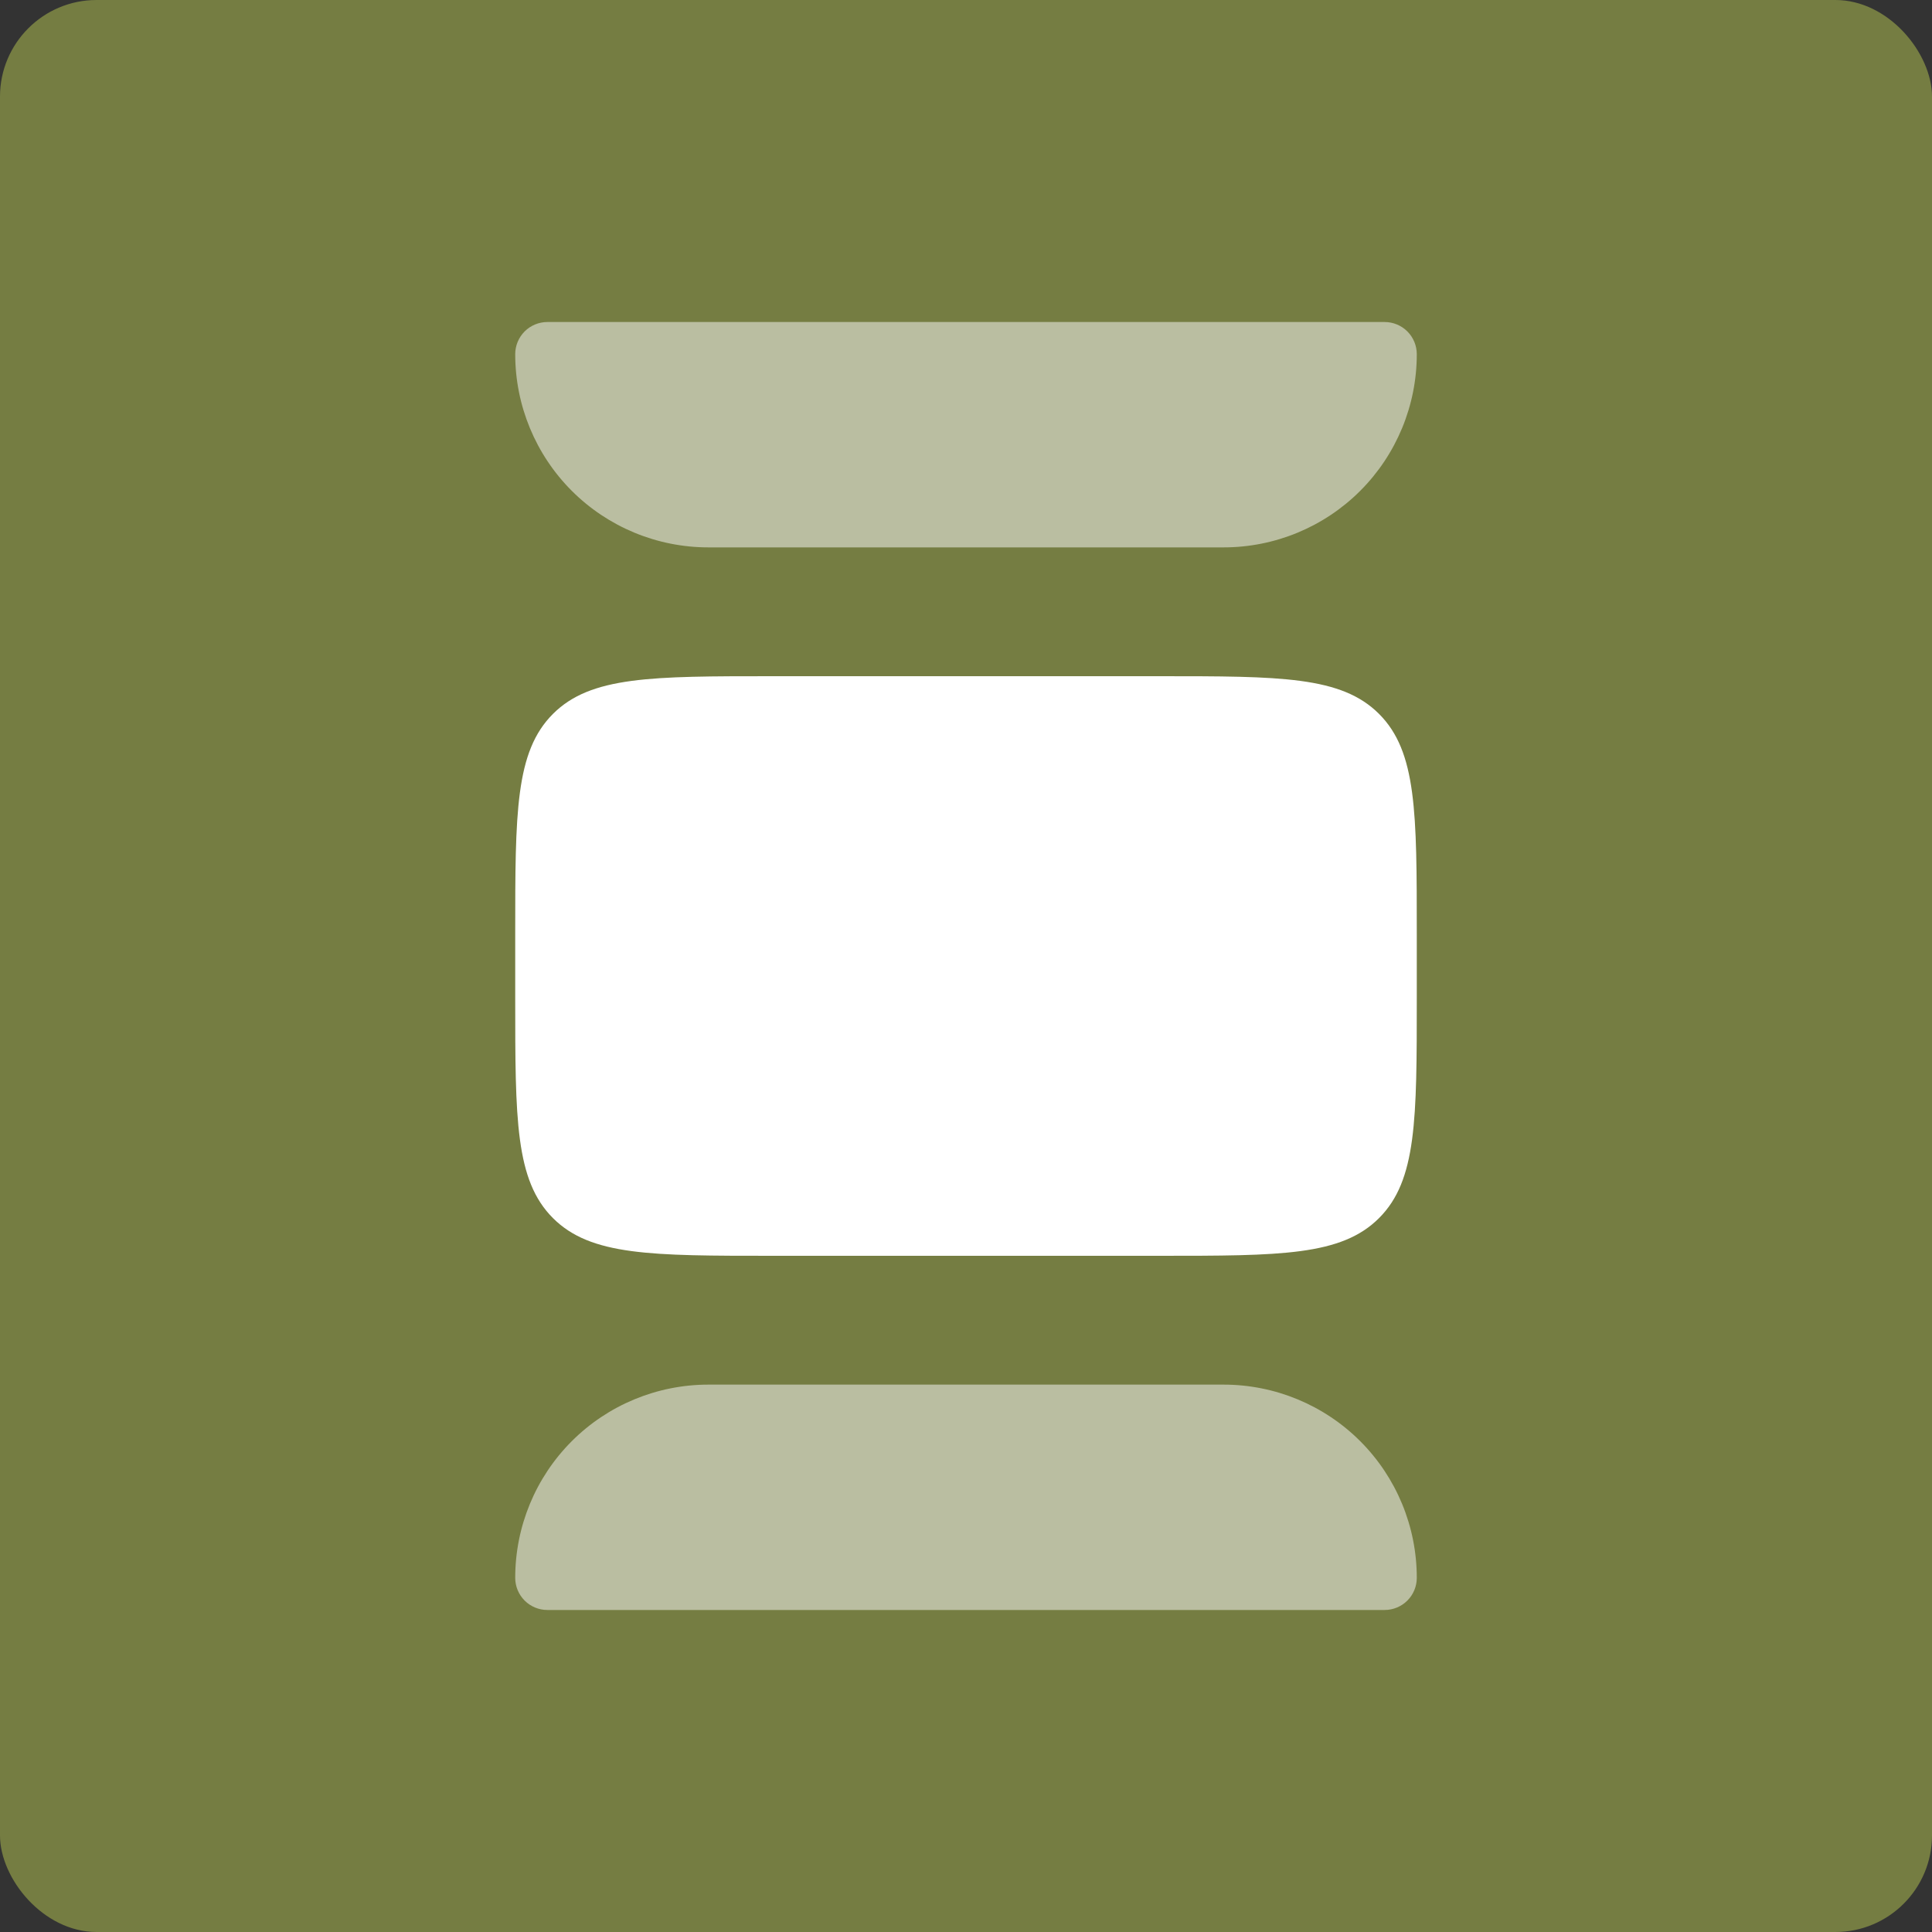 <svg width="40" height="40" viewBox="0 0 40 40" fill="none" xmlns="http://www.w3.org/2000/svg">
<rect x="0" y="0" width="40" height="40" fill="#333333" stroke="none"/>
<rect width="40" height="40" rx="2" fill="#757D42"/>
<path opacity="0.5" d="M14.667 11.333H25.333C26.394 11.333 27.412 10.912 28.162 10.162C28.912 9.412 29.333 8.394 29.333 7.333C29.333 7.157 29.263 6.987 29.138 6.862C29.013 6.737 28.843 6.667 28.667 6.667H11.333C11.156 6.667 10.987 6.737 10.862 6.862C10.737 6.987 10.667 7.157 10.667 7.333C10.667 8.394 11.088 9.412 11.838 10.162C12.588 10.912 13.606 11.333 14.667 11.333ZM25.333 28.667H14.667C13.606 28.667 12.588 29.088 11.838 29.838C11.088 30.588 10.667 31.606 10.667 32.667C10.667 32.844 10.737 33.013 10.862 33.138C10.987 33.263 11.156 33.333 11.333 33.333H28.667C28.843 33.333 29.013 33.263 29.138 33.138C29.263 33.013 29.333 32.844 29.333 32.667C29.333 31.606 28.912 30.588 28.162 29.838C27.412 29.088 26.394 28.667 25.333 28.667Z" fill="white"/>
<path d="M10.667 19.333C10.667 16.819 10.667 15.563 11.448 14.781C12.229 14 13.485 14 16 14H24C26.515 14 27.771 14 28.552 14.781C29.333 15.563 29.333 16.819 29.333 19.333V20.667C29.333 23.181 29.333 24.437 28.552 25.219C27.771 26 26.515 26 24 26H16C13.485 26 12.229 26 11.448 25.219C10.667 24.437 10.667 23.181 10.667 20.667V19.333Z" fill="white"/>
</svg>
